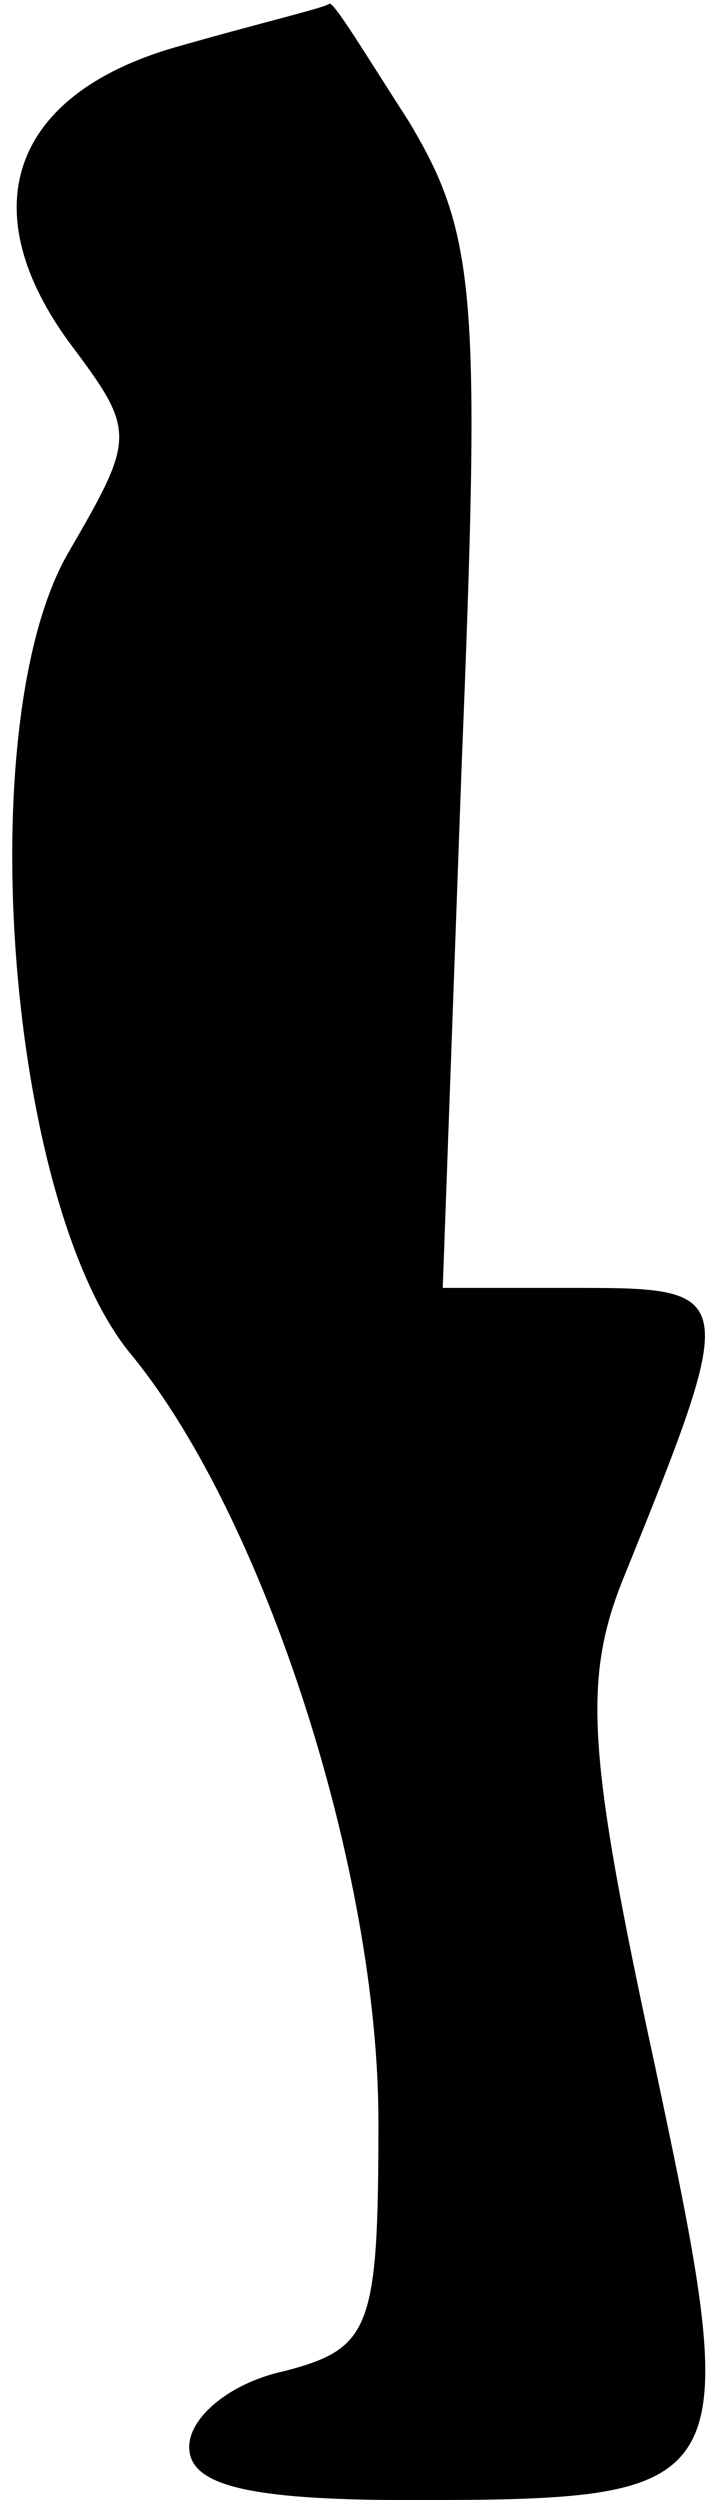 <?xml version="1.0" standalone="no"?>
<!DOCTYPE svg PUBLIC "-//W3C//DTD SVG 20010904//EN"
 "http://www.w3.org/TR/2001/REC-SVG-20010904/DTD/svg10.dtd">
<svg version="1.0" xmlns="http://www.w3.org/2000/svg"
 width="19pt" height="66pt" viewBox="0 0 19 66"
 preserveAspectRatio="xMidYMid meet">
<g transform="translate(0,66) scale(0.1,-0.1)"
fill="#000000" stroke="none">
<path fill="#000000" stroke="none" d="M48 648 c-44 -12 -56 -42 -30 -78 18
-24 18 -25 0 -56 -26 -45 -16 -173 17 -212 35 -43 65 -136 65 -202 0 -55 -2
-60 -25 -66 -14 -3 -25 -12 -25 -20 0 -10 15 -14 58 -14 88 0 89 2 65 115 -18
83 -19 102 -8 129 30 74 30 76 -11 76 l-37 0 5 138 c5 124 4 140 -14 170 -11
17 -20 32 -21 31 -1 -1 -18 -5 -39 -11z"/>
</g>
</svg>
